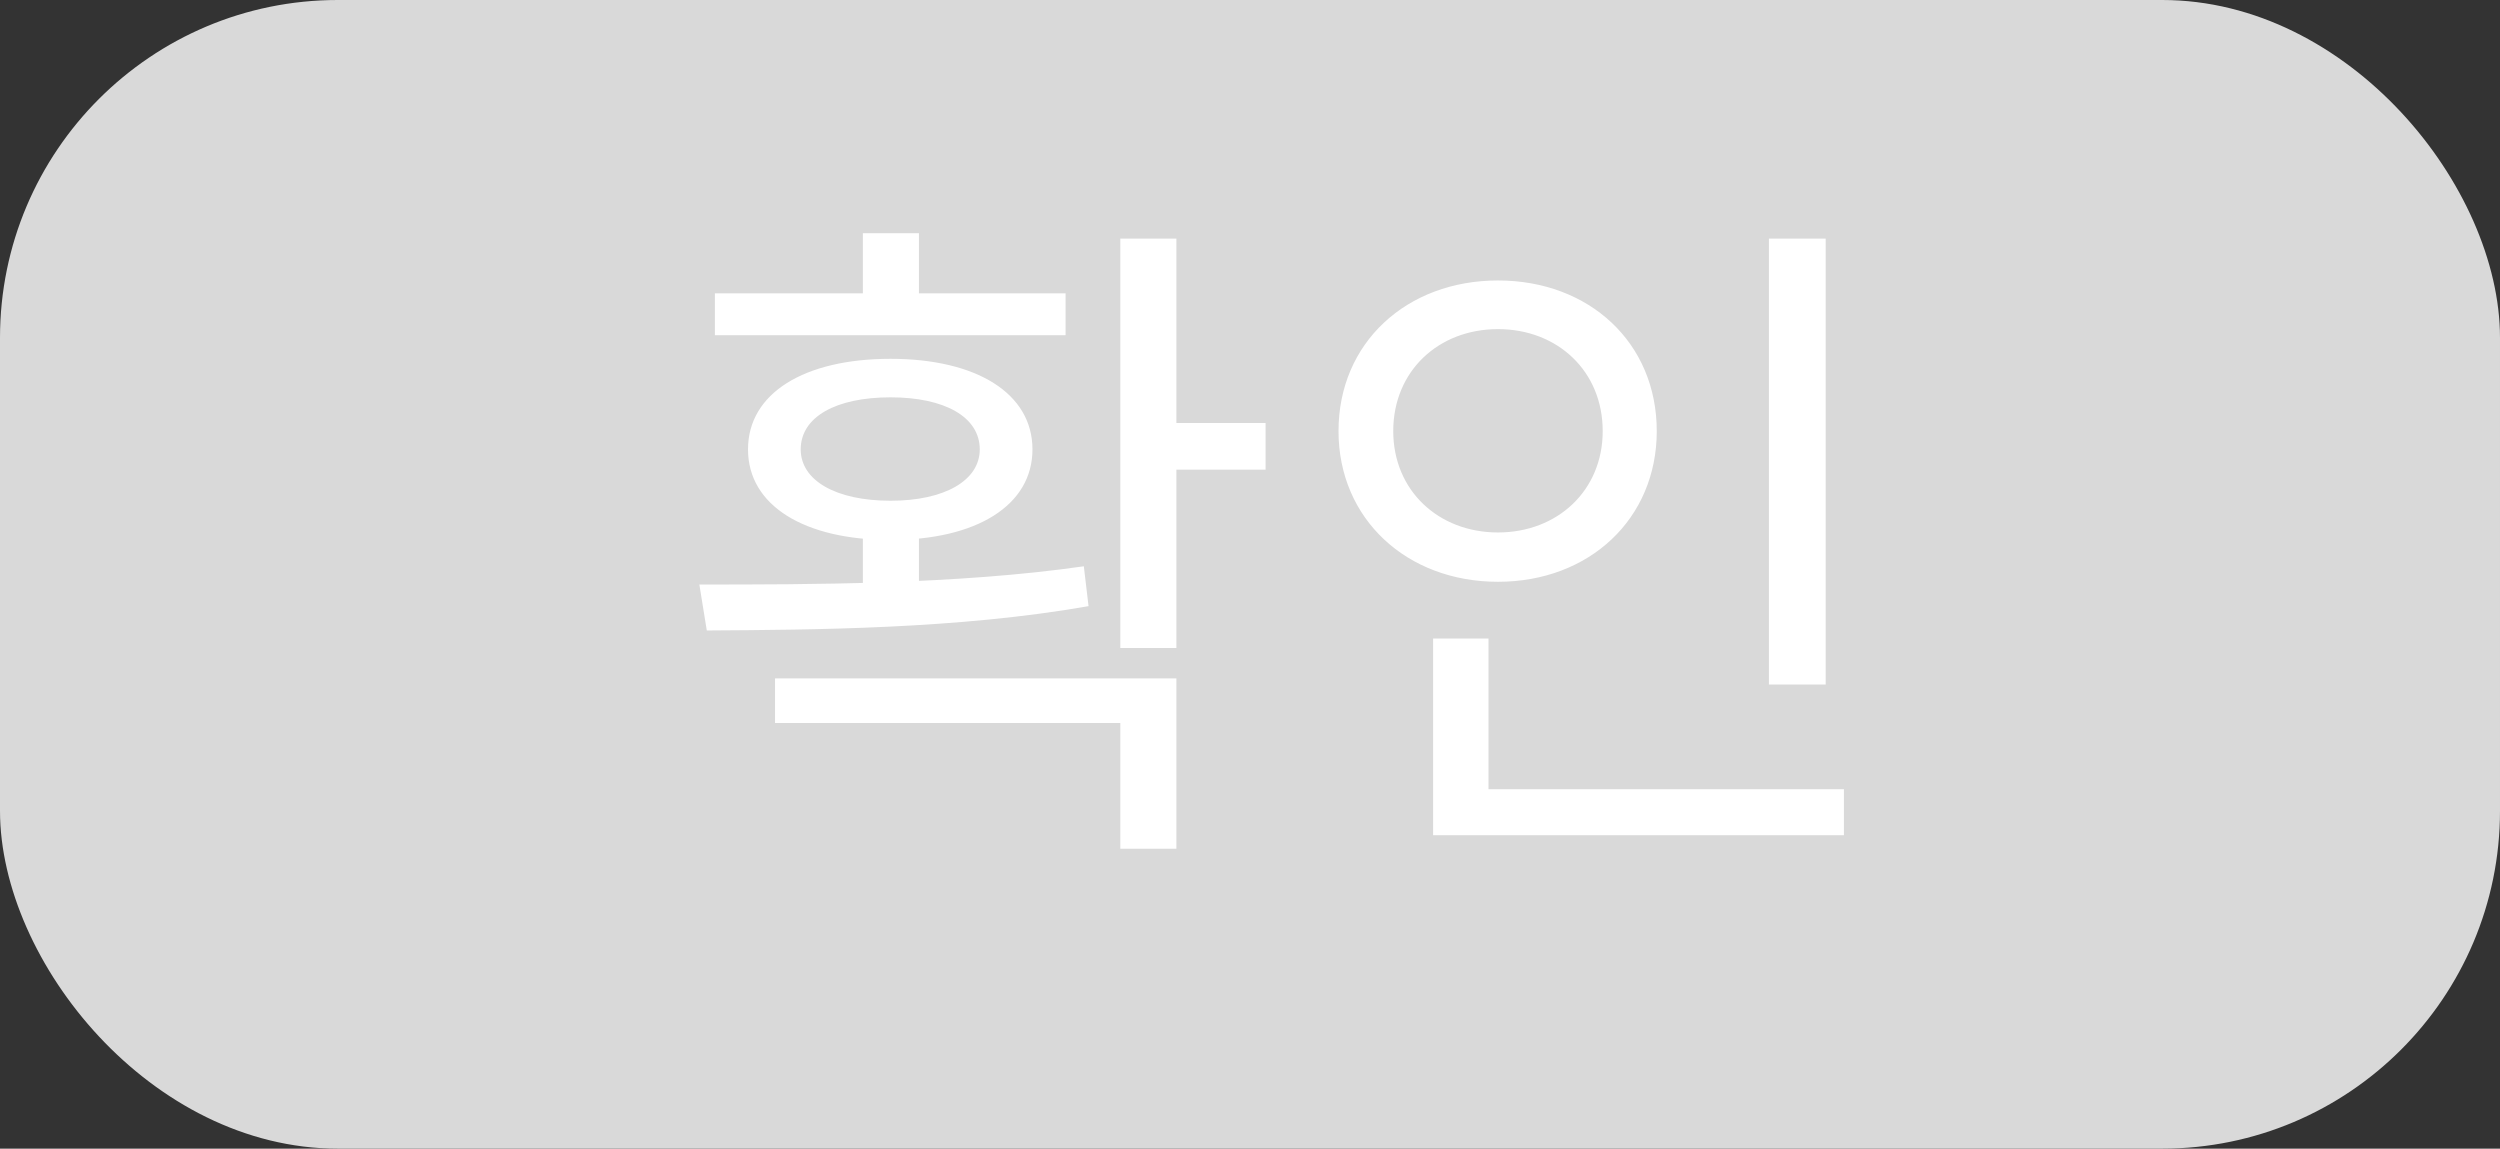 <svg width="74" height="34" viewBox="0 0 74 34" fill="none" xmlns="http://www.w3.org/2000/svg">
<rect x="0" y="0" width="74" height="34" fill="#333333" stroke="none"/>
<rect width="74" height="34" rx="10" fill="#D9D9D9"/>
<path d="M25.541 15.521V17.841H27.201V15.521H25.541ZM33.161 7.062V19.181H34.821V7.062H33.161ZM34.121 12.521V13.902H37.461V12.521H34.121ZM20.921 18.662C24.081 18.642 28.361 18.622 32.221 17.942L32.081 16.762C28.341 17.302 23.941 17.302 20.701 17.302L20.921 18.662ZM22.941 20.081V21.401H33.161V25.122H34.821V20.081H22.941ZM21.161 8.682V9.922H31.541V8.682H21.161ZM26.361 10.621C23.801 10.621 22.141 11.642 22.141 13.302C22.141 14.961 23.801 15.982 26.361 15.982C28.901 15.982 30.561 14.961 30.561 13.302C30.561 11.642 28.901 10.621 26.361 10.621ZM26.361 11.761C27.961 11.761 29.001 12.341 29.001 13.302C29.001 14.222 27.961 14.822 26.361 14.822C24.741 14.822 23.701 14.222 23.701 13.302C23.701 12.341 24.741 11.761 26.361 11.761ZM25.541 6.902V9.282H27.201V6.902H25.541ZM52.36 7.062V20.262H54.04V7.062H52.36ZM42.42 23.361V24.721H54.58V23.361H42.42ZM42.42 18.901V23.822H44.06V18.901H42.42ZM44.34 8.302C41.64 8.302 39.62 10.142 39.62 12.761C39.62 15.361 41.64 17.221 44.34 17.221C47.04 17.221 49.04 15.361 49.04 12.761C49.04 10.142 47.04 8.302 44.34 8.302ZM44.34 9.742C46.1 9.742 47.44 10.982 47.44 12.761C47.44 14.521 46.1 15.761 44.34 15.761C42.58 15.761 41.24 14.521 41.24 12.761C41.24 10.982 42.58 9.742 44.34 9.742Z" fill="white"/>
</svg>
